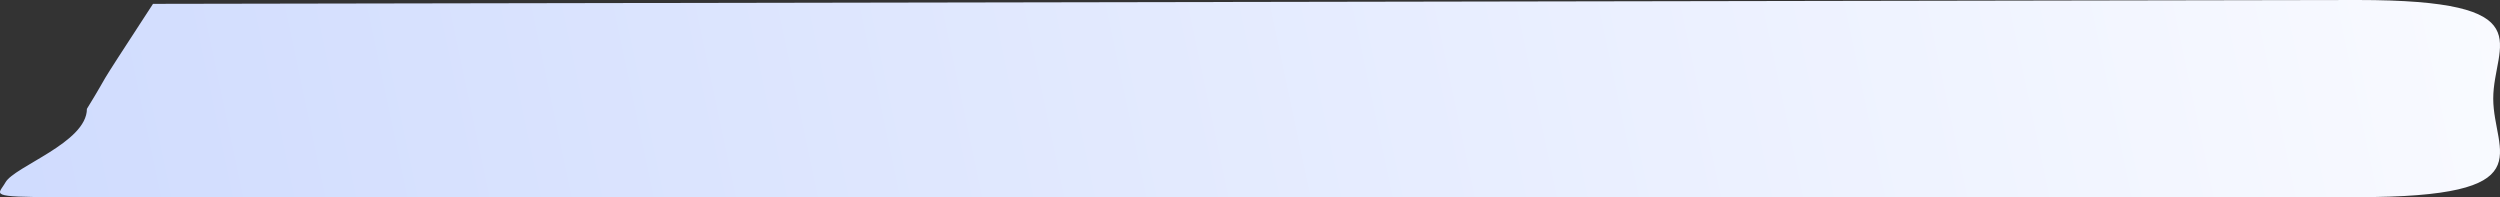 <svg xmlns="http://www.w3.org/2000/svg" xmlns:xlink="http://www.w3.org/1999/xlink" width="405.795" height="32" viewBox="0 0 405.795 32">
  <rect x="0" y="0" width="405.795" height="32" fill="#333333" stroke="none"/>
  <defs>
    <linearGradient id="linear-gradient" x1="-0.124" y1="0.604" x2="1.146" y2="0.583" gradientUnits="objectBoundingBox">
      <stop offset="0" stop-color="#cbd8fe"/>
      <stop offset="1" stop-color="#fff"/>
    </linearGradient>
  </defs>
  <path id="Trazado_908106" data-name="Trazado 908106" d="M29.729.626,387.558,0c30.577,0,22.032,7.163,22.032,16s8.545,16-22.032,16H14.257C2.7,32,4.633,31.64,5.763,29.63,7.182,27.009,19,23.164,19,17.668,23.631,10.119,18.731,17.487,29.729.626Z" transform="translate(-4.893)" fill="url(#linear-gradient)"/>
</svg>
